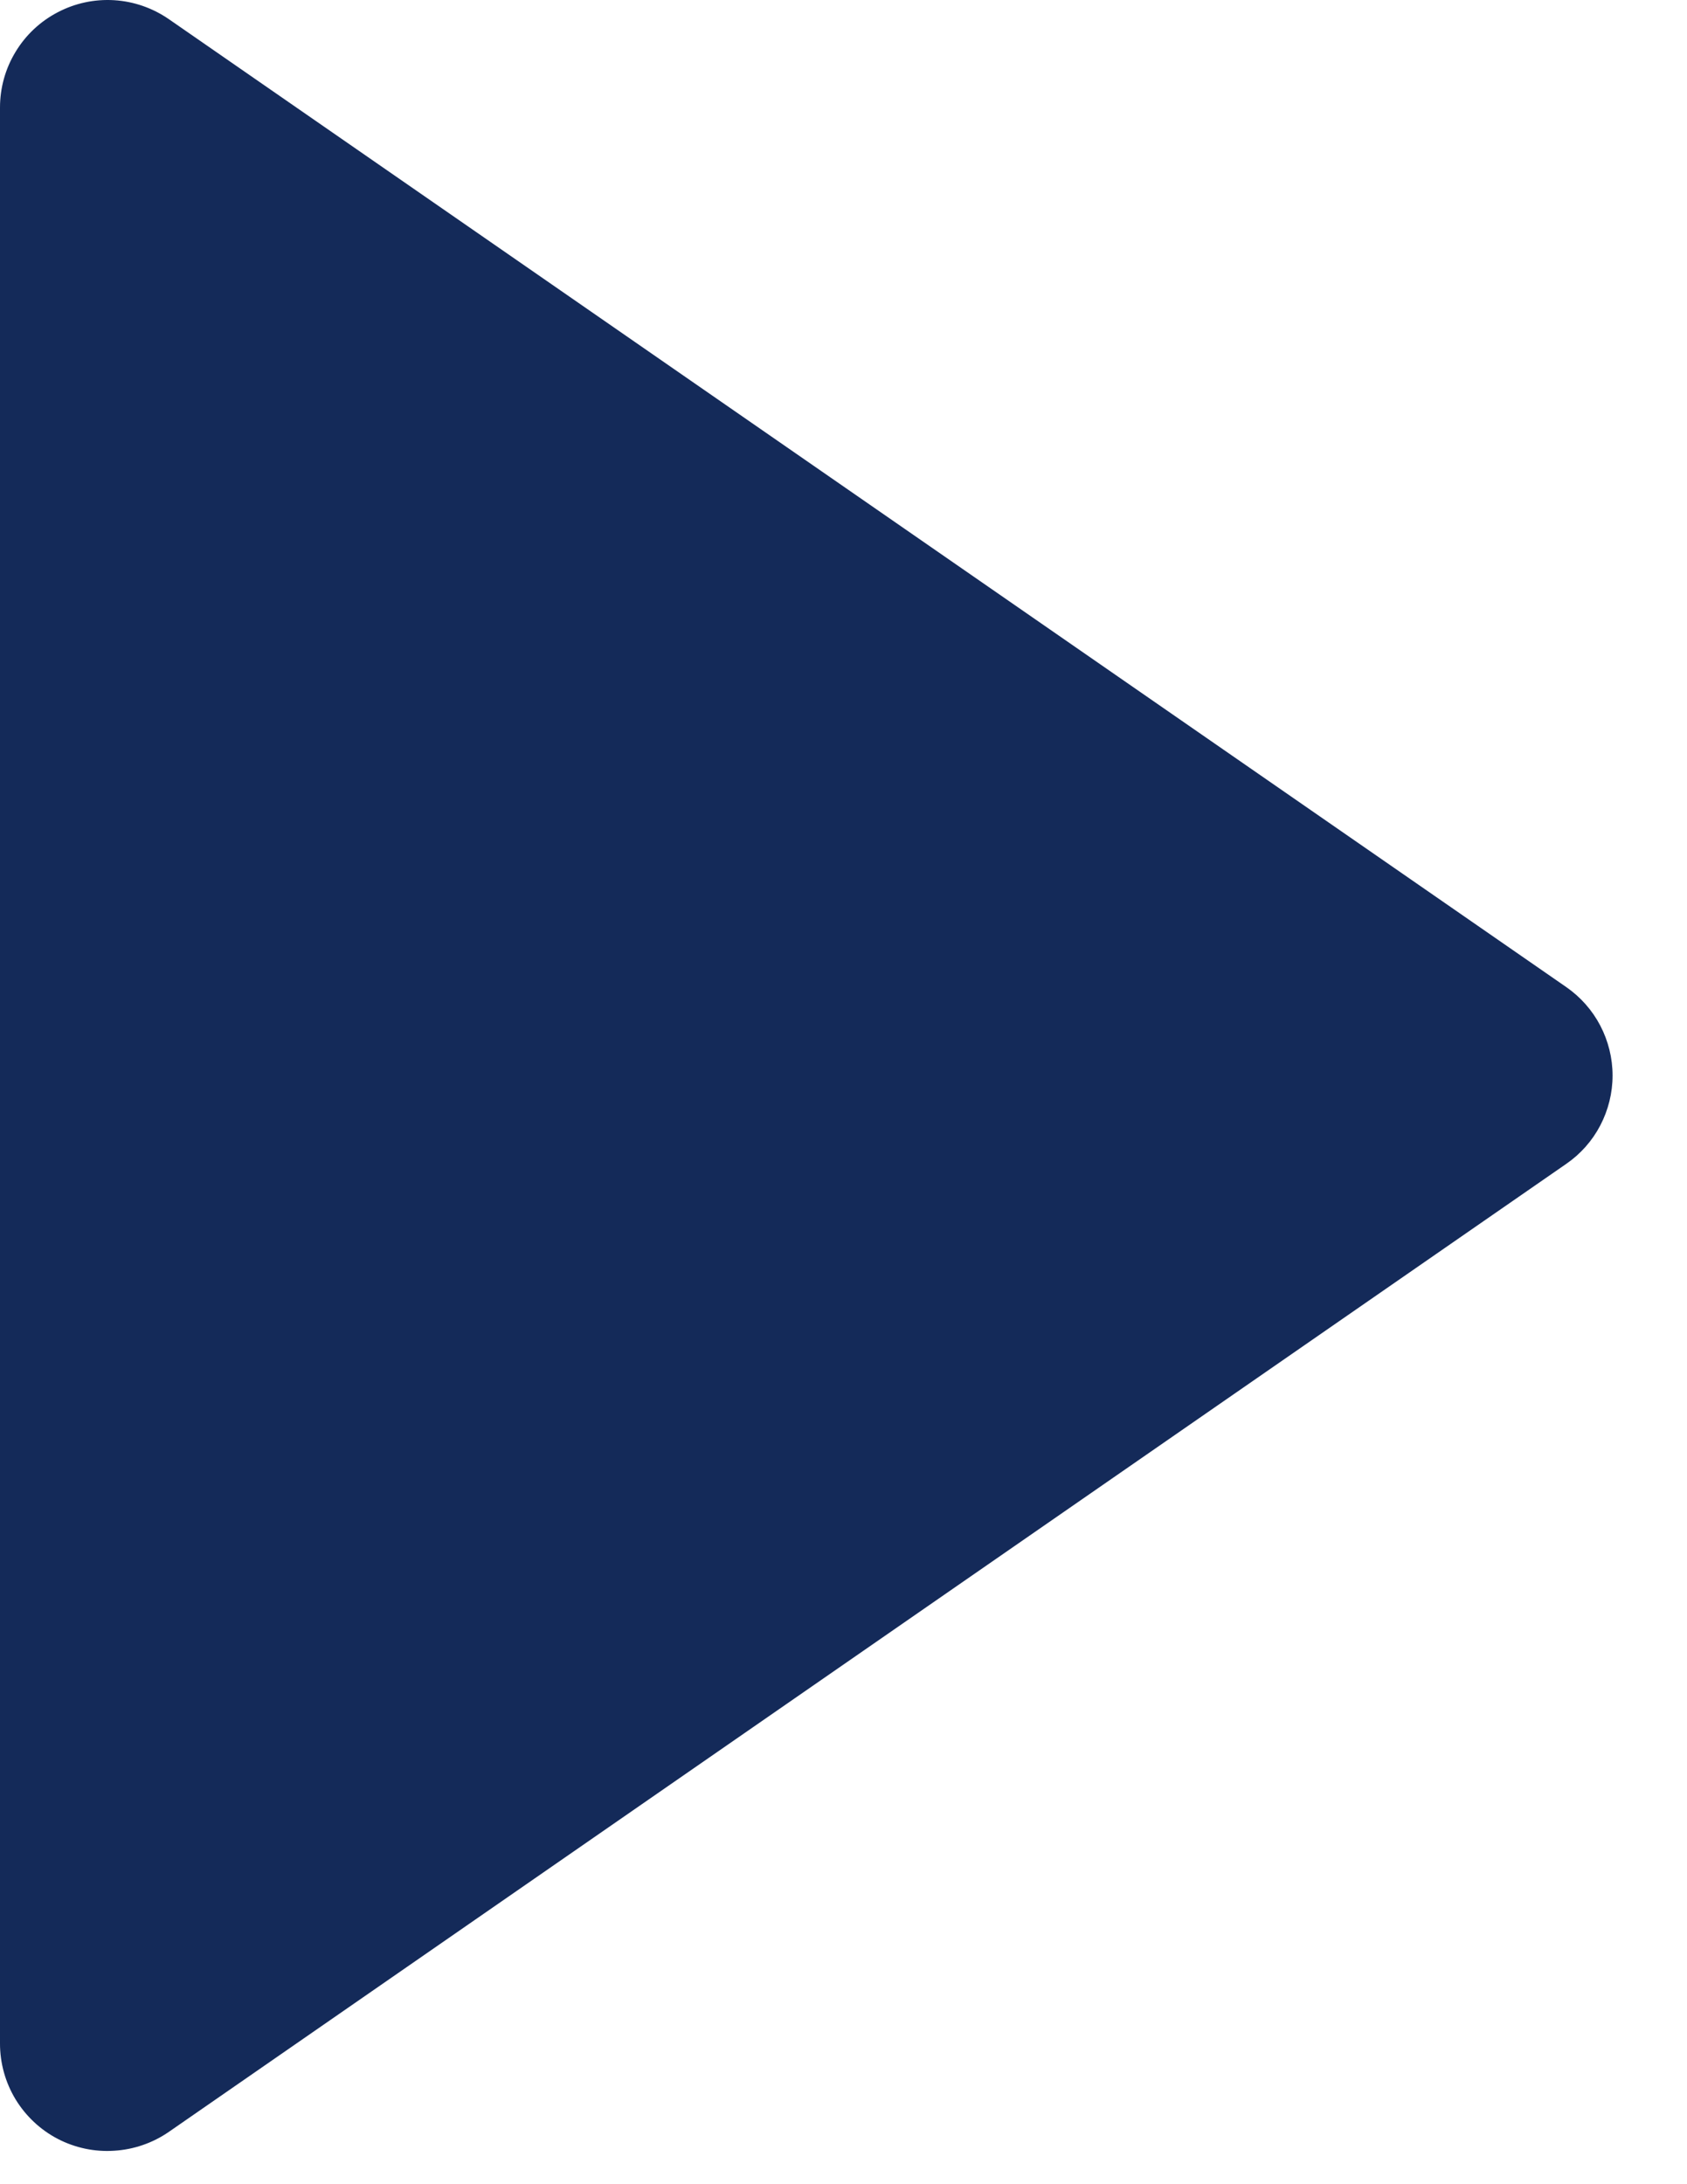 <svg width="17" height="22" viewBox="0 0 17 22" fill="none" xmlns="http://www.w3.org/2000/svg">
<path d="M0.581 21.543C0.756 21.634 0.953 21.676 1.15 21.663C1.347 21.651 1.537 21.586 1.7 21.474L15.783 11.723C15.927 11.624 16.045 11.491 16.126 11.336C16.207 11.181 16.25 11.008 16.25 10.833C16.25 10.658 16.207 10.485 16.126 10.33C16.045 10.175 15.927 10.042 15.783 9.942L1.7 0.192C1.537 0.08 1.347 0.014 1.15 0.002C0.952 -0.01 0.756 0.032 0.581 0.124C0.406 0.215 0.259 0.353 0.157 0.522C0.054 0.691 6.67153e-05 0.885 1.4715e-08 1.083V20.583C-3.2573e-05 20.781 0.054 20.975 0.156 21.144C0.259 21.313 0.405 21.451 0.581 21.543Z" fill="#142a59"/>
</svg>
